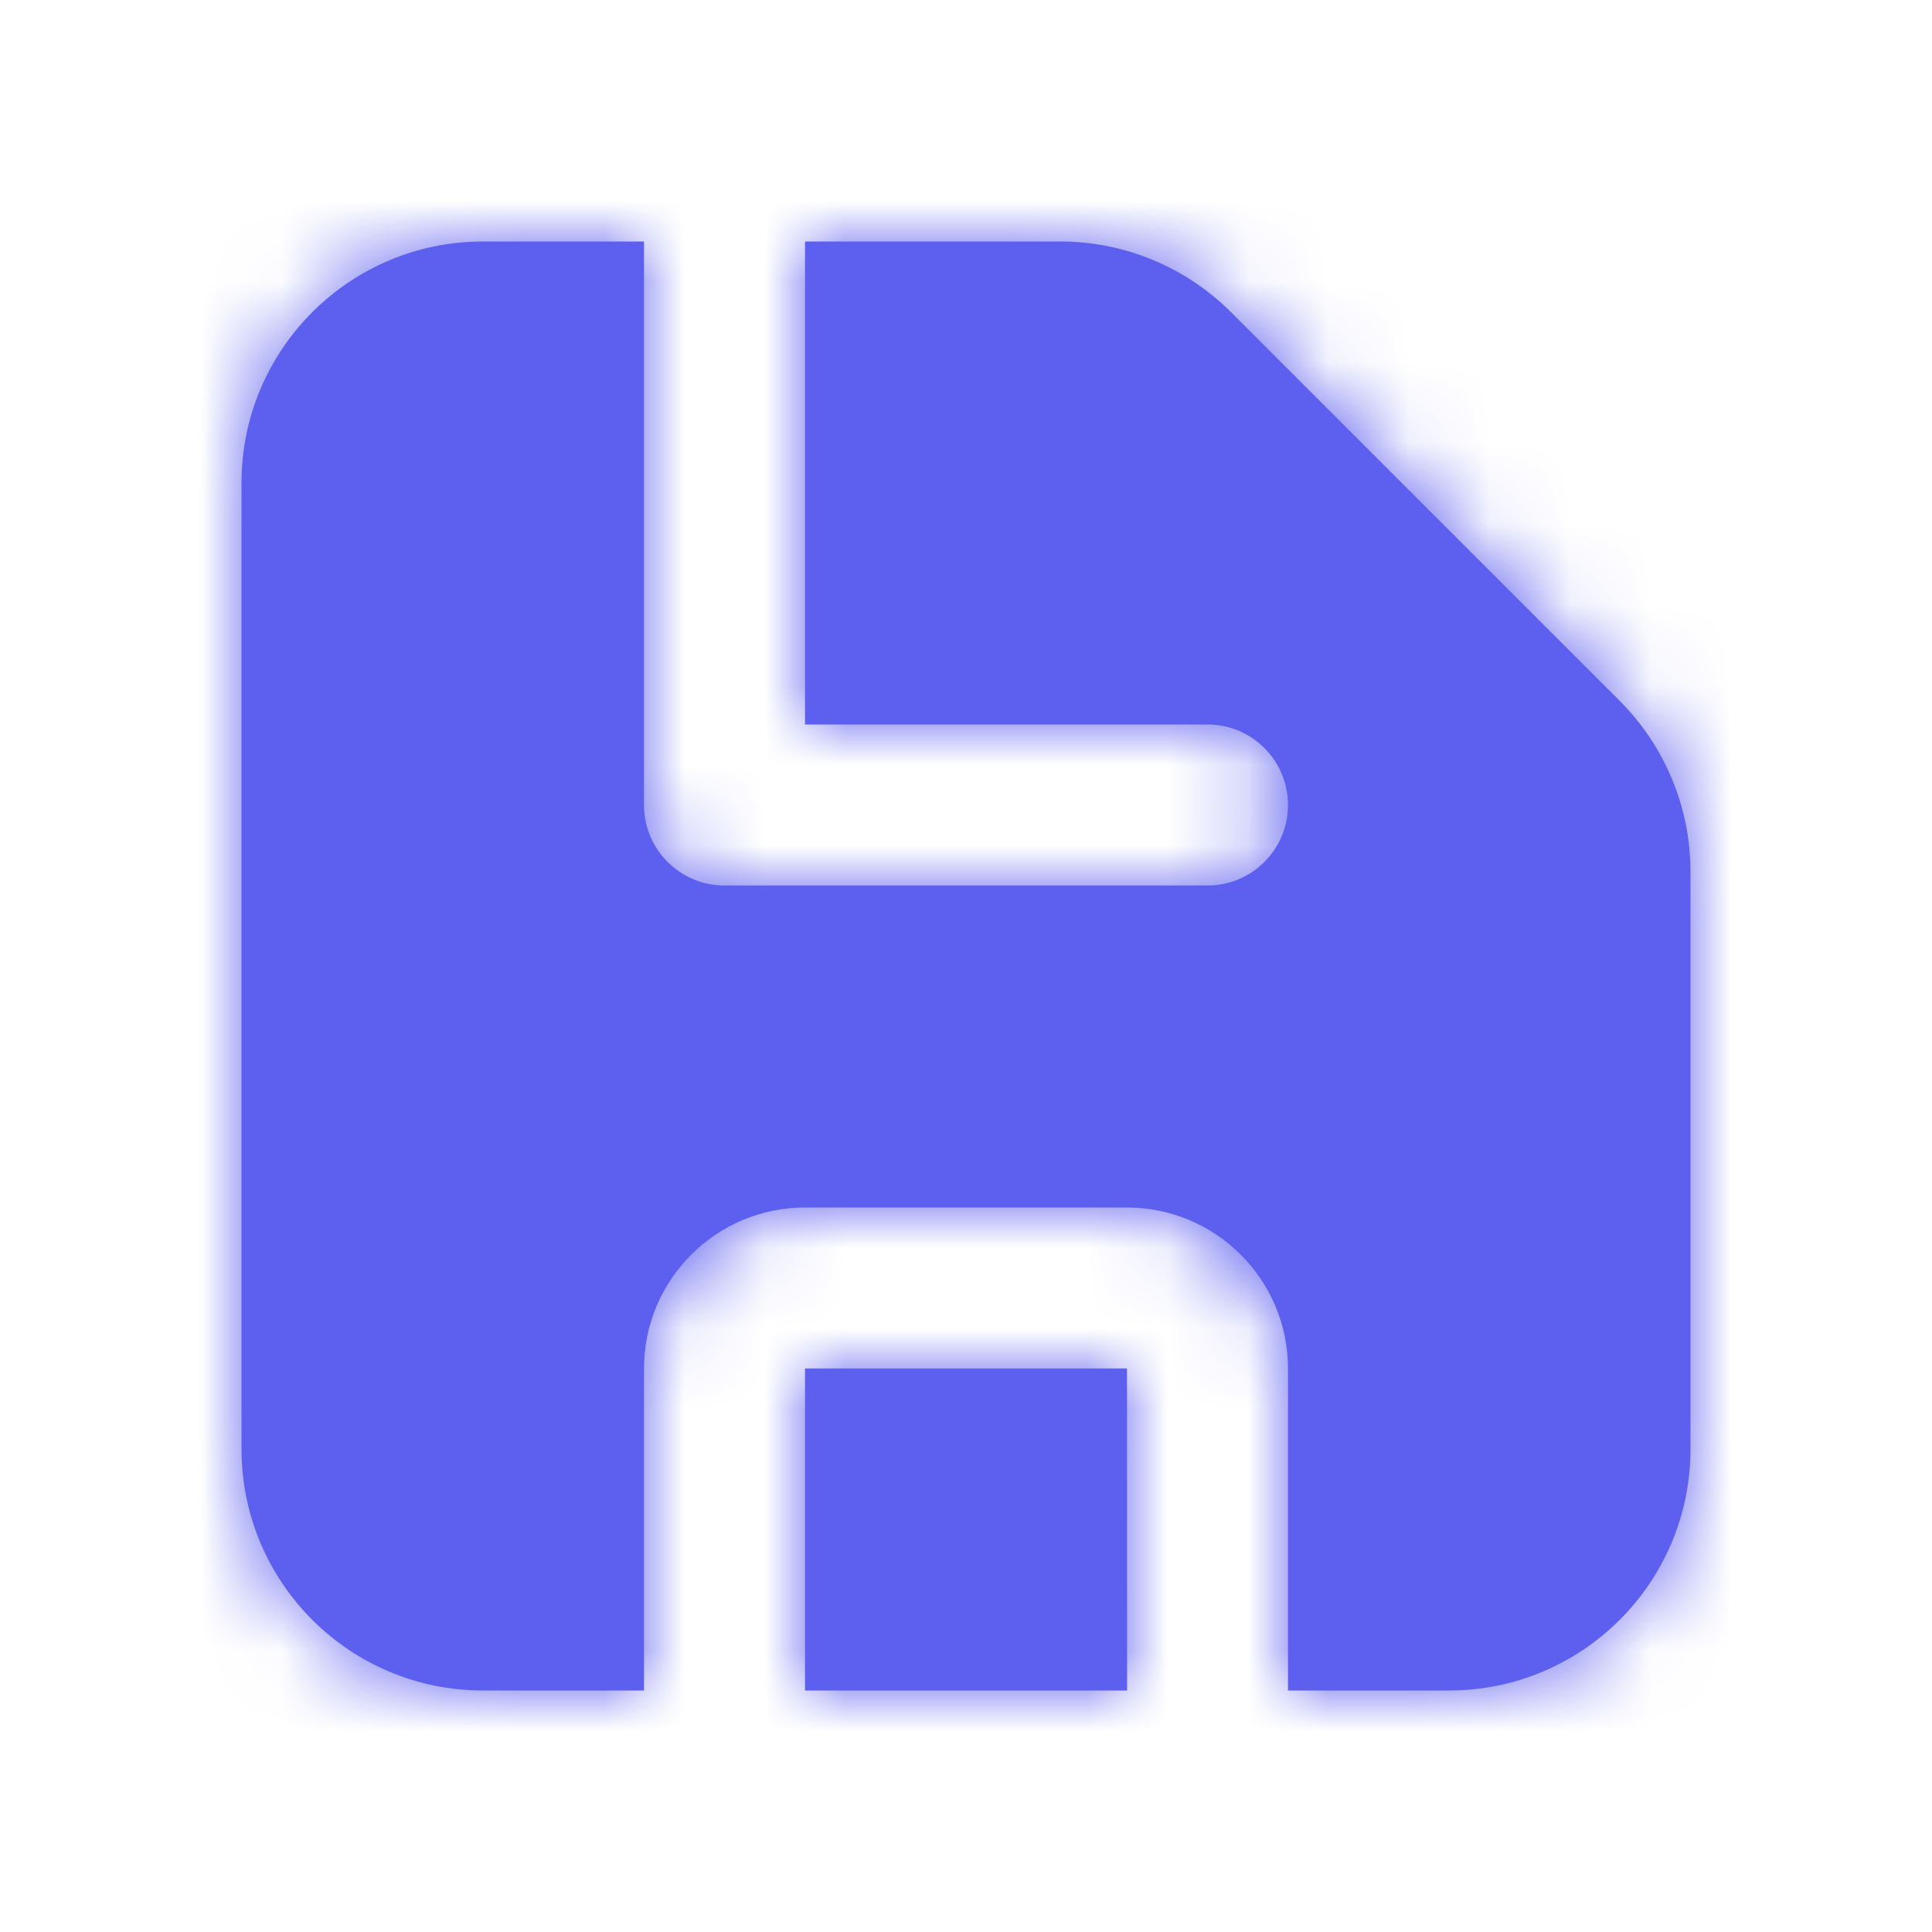<svg width="24" height="24" viewBox="0 0 24 24" fill="none" xmlns="http://www.w3.org/2000/svg">
<path fill-rule="evenodd" clip-rule="evenodd" d="M15.292 3.878L20.121 8.707C20.683 9.269 21 10.033 21 10.829V18C21 19.657 19.657 21 18 21H16V17C16 15.897 15.102 15 14 15H10C8.897 15 8 15.897 8 17V21H6C4.343 21 3 19.657 3 18V6C3 4.343 4.343 3 6 3H8V10C8 10.552 8.447 11 9 11H15C15.553 11 16 10.552 16 10C16 9.448 15.553 9 15 9H10V3H13.172C13.967 3 14.73 3.316 15.292 3.878ZM10 17H14L14.001 21H10V17Z" fill="#5D5FEF"/>
<mask id="mask0_43_3007" style="mask-type:alpha" maskUnits="userSpaceOnUse" x="3" y="3" width="18" height="18">
<path fill-rule="evenodd" clip-rule="evenodd" d="M15.292 3.878L20.121 8.707C20.683 9.269 21 10.033 21 10.829V18C21 19.657 19.657 21 18 21H16V17C16 15.897 15.102 15 14 15H10C8.897 15 8 15.897 8 17V21H6C4.343 21 3 19.657 3 18V6C3 4.343 4.343 3 6 3H8V10C8 10.552 8.447 11 9 11H15C15.553 11 16 10.552 16 10C16 9.448 15.553 9 15 9H10V3H13.172C13.967 3 14.73 3.316 15.292 3.878ZM10 17H14L14.001 21H10V17Z" fill="white"/>
</mask>
<g mask="url(#mask0_43_3007)">
<rect width="24" height="24" fill="#5D5FEF"/>
</g>
</svg>
